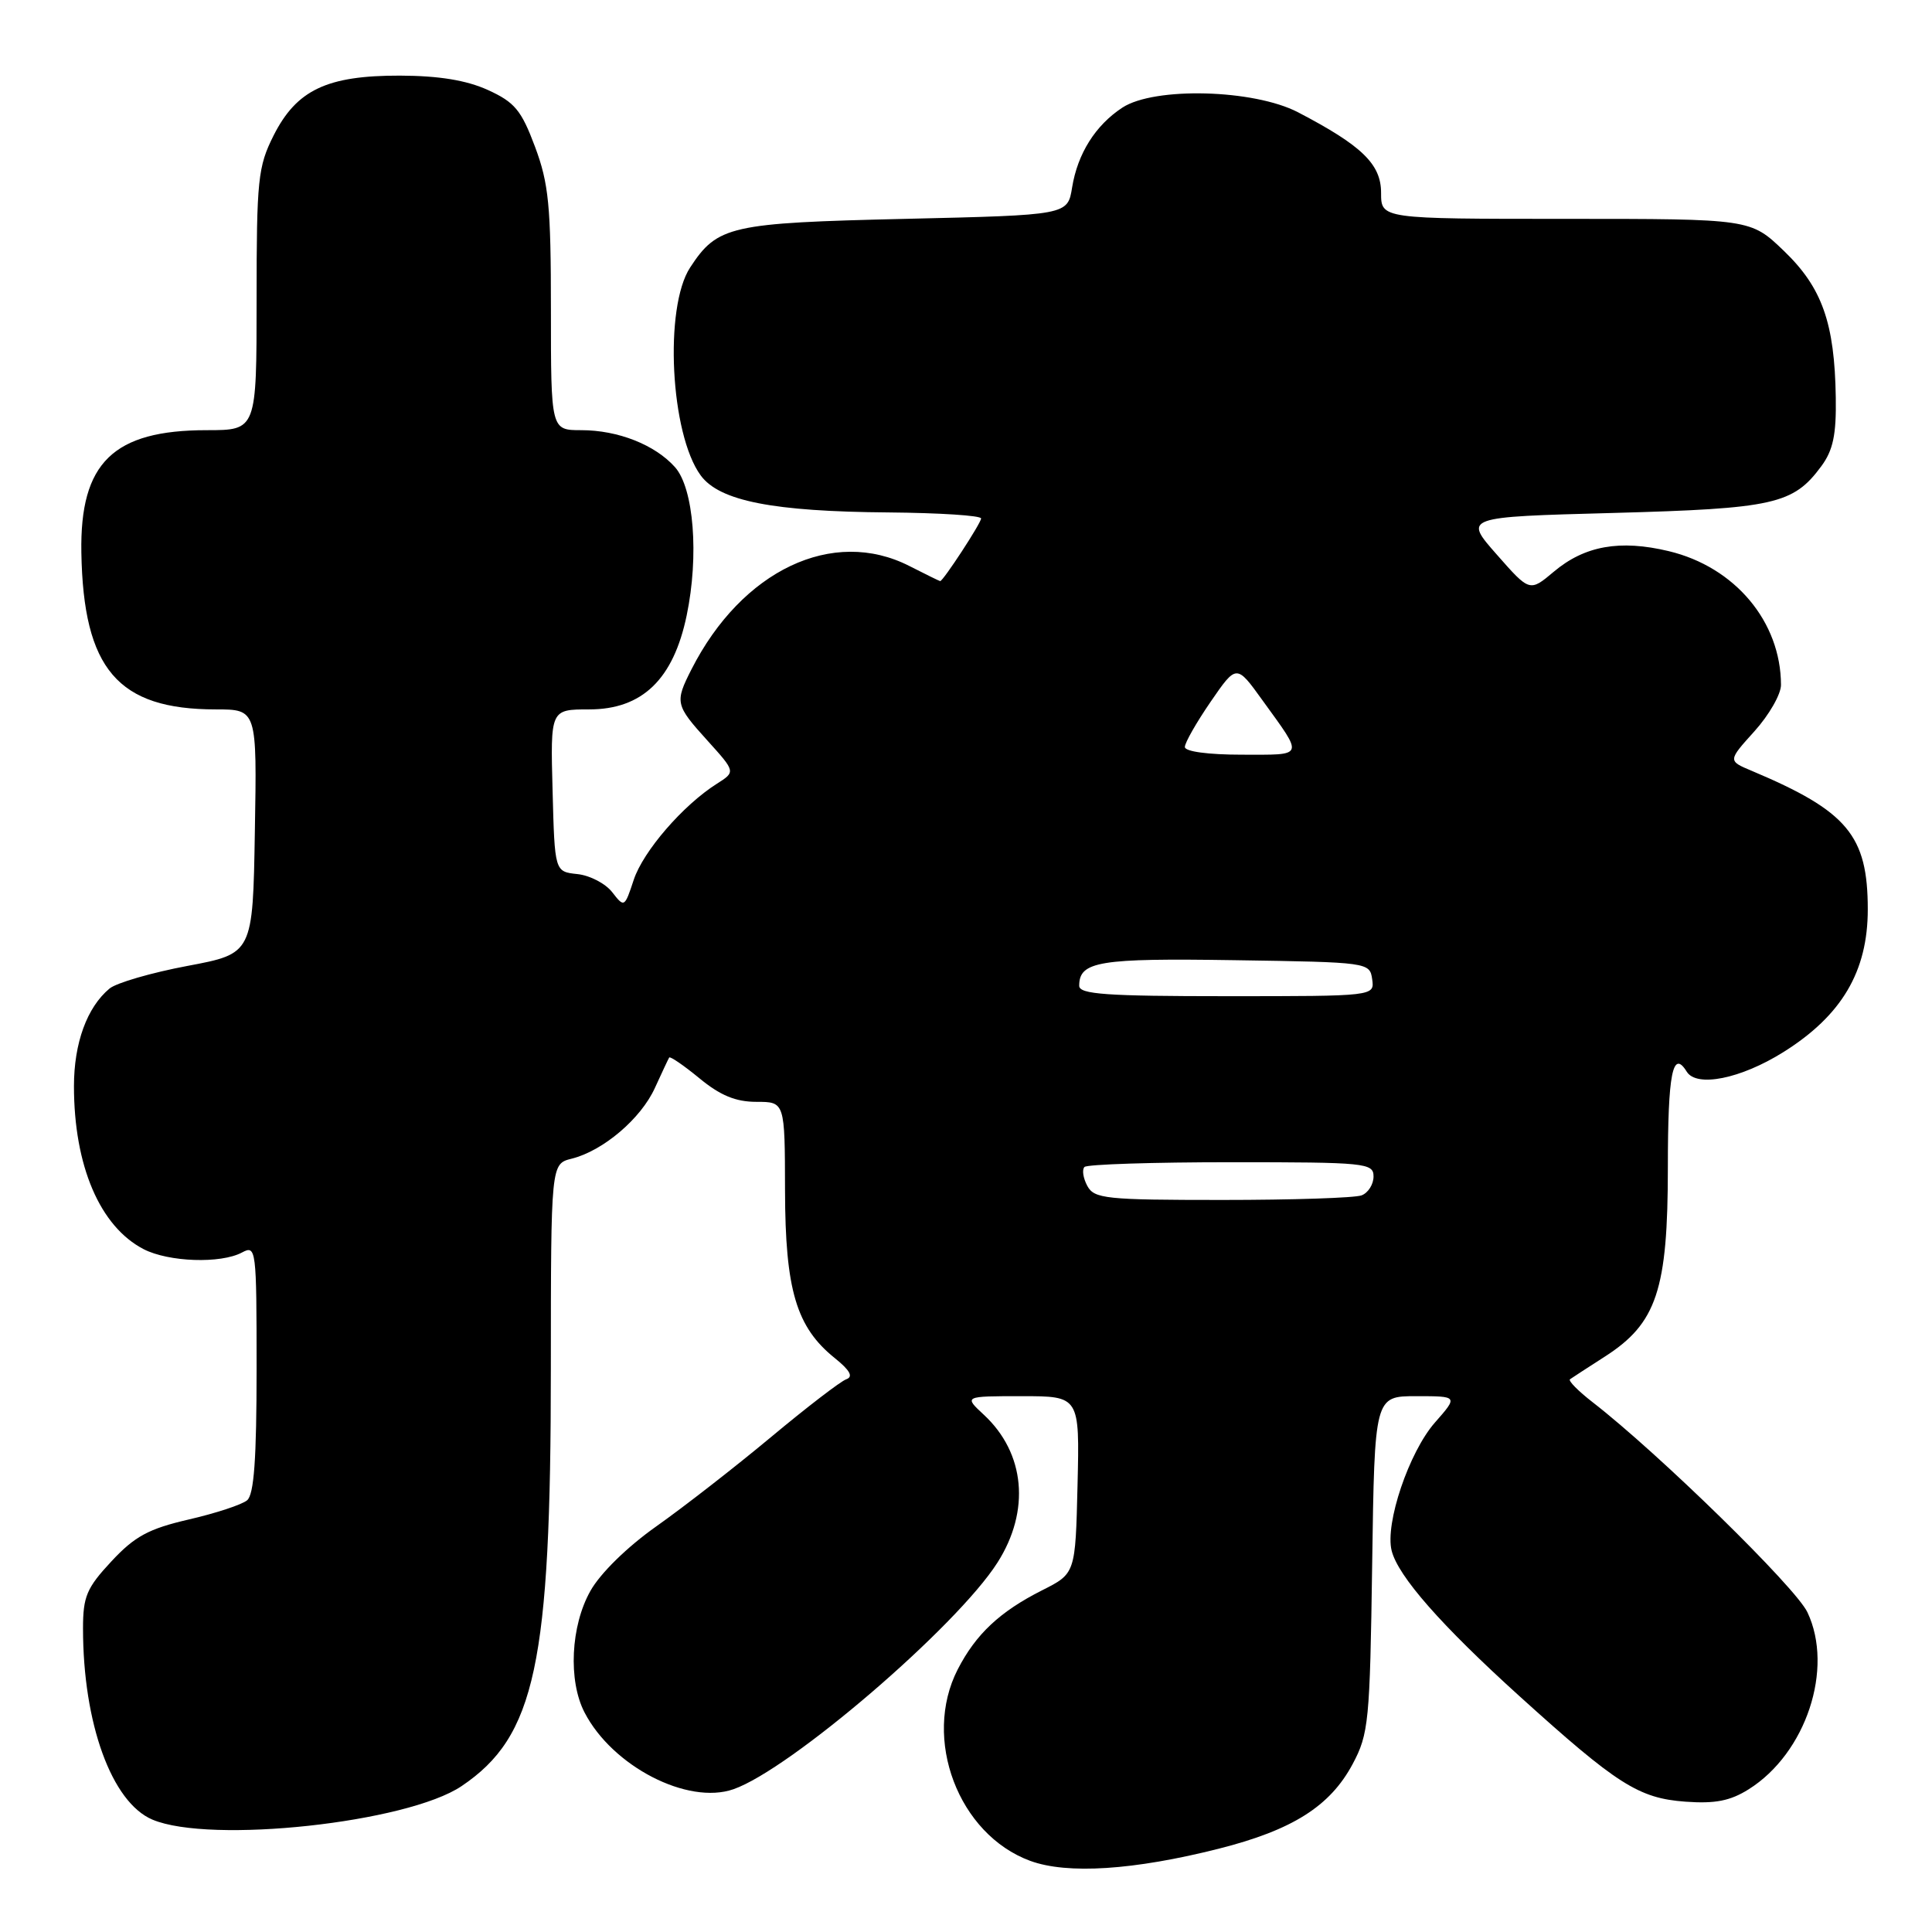 <?xml version="1.0" encoding="UTF-8" standalone="no"?>
<!DOCTYPE svg PUBLIC "-//W3C//DTD SVG 1.1//EN" "http://www.w3.org/Graphics/SVG/1.1/DTD/svg11.dtd" >
<svg xmlns="http://www.w3.org/2000/svg" xmlns:xlink="http://www.w3.org/1999/xlink" version="1.1" viewBox="0 0 256 256">
 <g >
 <path fill="currentColor"
d=" M 161.50 244.96 C 171.26 242.49 176.24 239.34 179.23 233.75 C 181.36 229.76 181.52 228.14 181.82 207.25 C 182.14 185.00 182.14 185.00 187.67 185.00 C 193.21 185.00 193.21 185.00 190.13 188.50 C 186.70 192.41 183.50 201.88 184.40 205.47 C 185.25 208.86 190.98 215.38 201.36 224.77 C 214.27 236.45 217.13 238.27 223.30 238.73 C 227.26 239.02 229.26 238.63 231.71 237.09 C 239.31 232.32 243.03 221.09 239.49 213.63 C 237.93 210.33 219.78 192.58 211.03 185.80 C 209.12 184.32 207.77 182.95 208.03 182.76 C 208.29 182.57 210.36 181.23 212.63 179.77 C 219.52 175.36 221.00 170.93 221.00 154.68 C 221.00 142.22 221.64 138.99 223.50 142.00 C 224.81 144.12 230.65 142.95 236.29 139.42 C 244.04 134.57 247.49 128.73 247.49 120.50 C 247.49 110.70 244.80 107.49 232.14 102.15 C 228.94 100.81 228.94 100.81 232.47 96.90 C 234.41 94.75 236.00 91.98 235.99 90.75 C 235.97 82.38 229.89 75.13 221.12 73.03 C 214.65 71.48 209.97 72.31 205.88 75.76 C 202.69 78.44 202.69 78.44 198.32 73.47 C 193.94 68.50 193.94 68.50 213.72 67.97 C 235.06 67.39 237.61 66.82 241.33 61.78 C 242.89 59.67 243.33 57.61 243.25 52.67 C 243.10 42.80 241.44 38.11 236.38 33.25 C 231.96 29.00 231.96 29.00 207.48 29.00 C 183.00 29.00 183.00 29.00 183.00 25.55 C 183.00 21.75 180.47 19.30 172.00 14.88 C 166.14 11.83 152.97 11.48 148.72 14.26 C 145.15 16.60 142.79 20.35 142.06 24.84 C 141.47 28.50 141.47 28.50 119.94 29.00 C 96.73 29.54 95.07 29.91 91.45 35.44 C 87.97 40.74 88.83 57.54 92.85 63.00 C 95.34 66.39 102.43 67.78 117.75 67.90 C 124.49 67.96 130.00 68.31 130.00 68.70 C 130.00 69.31 124.97 77.00 124.58 77.00 C 124.49 77.00 122.66 76.10 120.50 75.00 C 110.36 69.83 98.30 75.56 91.62 88.70 C 89.40 93.07 89.48 93.42 93.74 98.13 C 97.48 102.27 97.48 102.27 94.99 103.85 C 90.51 106.68 85.22 112.80 83.97 116.59 C 82.76 120.26 82.72 120.28 81.12 118.22 C 80.23 117.07 78.15 115.99 76.50 115.82 C 73.50 115.50 73.50 115.50 73.22 104.75 C 72.93 94.00 72.93 94.00 78.07 94.00 C 85.10 94.00 89.23 90.02 90.99 81.54 C 92.64 73.61 91.93 64.70 89.44 61.90 C 86.80 58.94 81.89 57.00 77.03 57.00 C 73.00 57.00 73.00 57.00 73.00 41.04 C 73.00 27.25 72.71 24.31 70.89 19.44 C 69.08 14.60 68.20 13.54 64.64 11.92 C 61.79 10.63 58.17 10.04 53.00 10.02 C 43.33 10.00 39.30 11.91 36.25 17.96 C 34.18 22.08 34.00 23.77 34.00 39.71 C 34.00 57.00 34.00 57.00 27.40 57.00 C 15.00 57.00 10.58 61.31 10.78 73.20 C 11.05 88.66 15.61 94.00 28.59 94.00 C 34.05 94.00 34.05 94.00 33.77 110.18 C 33.50 126.36 33.50 126.36 24.83 127.99 C 20.05 128.89 15.41 130.24 14.51 130.99 C 11.53 133.47 9.80 138.21 9.80 143.92 C 9.80 154.48 13.24 162.52 19.03 165.52 C 22.35 167.23 29.25 167.47 32.07 165.96 C 33.94 164.96 34.00 165.43 34.00 181.34 C 34.00 193.34 33.66 198.04 32.74 198.80 C 32.04 199.38 28.57 200.52 25.01 201.34 C 19.70 202.57 17.86 203.56 14.77 206.88 C 11.48 210.41 11.00 211.54 11.00 215.78 C 11.00 228.37 14.80 238.83 20.20 241.11 C 27.88 244.35 53.95 241.53 61.16 236.67 C 70.94 230.08 72.99 220.51 72.99 181.36 C 73.00 154.22 73.00 154.22 75.75 153.53 C 79.92 152.49 84.93 148.23 86.78 144.15 C 87.70 142.14 88.54 140.34 88.67 140.13 C 88.79 139.93 90.60 141.17 92.68 142.88 C 95.43 145.15 97.48 146.00 100.23 146.00 C 104.00 146.00 104.00 146.00 104.02 157.75 C 104.05 170.93 105.51 175.86 110.62 179.96 C 112.63 181.58 113.09 182.42 112.14 182.76 C 111.39 183.02 106.89 186.48 102.14 190.44 C 97.39 194.40 90.56 199.71 86.98 202.24 C 83.11 204.97 79.54 208.47 78.23 210.81 C 75.62 215.44 75.27 222.69 77.45 226.90 C 81.14 234.05 91.13 239.20 97.19 237.08 C 104.72 234.46 126.78 215.52 132.17 207.05 C 136.55 200.18 135.84 192.54 130.36 187.46 C 127.71 185.00 127.71 185.00 135.39 185.00 C 143.06 185.00 143.06 185.00 142.78 196.75 C 142.50 208.50 142.50 208.50 138.09 210.72 C 132.48 213.55 129.30 216.54 126.90 221.21 C 122.19 230.40 126.99 243.07 136.50 246.57 C 141.42 248.38 150.23 247.81 161.50 244.96 Z  M 144.07 157.13 C 143.52 156.10 143.35 154.98 143.70 154.63 C 144.05 154.28 152.81 154.00 163.17 154.00 C 180.98 154.00 182.00 154.10 182.00 155.89 C 182.00 156.93 181.29 158.06 180.42 158.39 C 179.55 158.73 171.24 159.00 161.95 159.00 C 146.49 159.00 144.99 158.84 144.07 157.13 Z  M 143.00 130.62 C 143.00 127.38 145.61 126.95 163.63 127.23 C 181.31 127.50 181.50 127.52 181.82 129.75 C 182.14 132.00 182.14 132.00 162.57 132.00 C 146.61 132.00 143.00 131.75 143.00 130.62 Z  M 157.00 98.98 C 157.00 98.41 158.54 95.72 160.42 92.98 C 163.84 88.01 163.84 88.01 167.26 92.76 C 172.80 100.43 172.96 100.00 164.56 100.00 C 160.07 100.00 157.00 99.58 157.00 98.98 Z "/>
</g>
</svg>